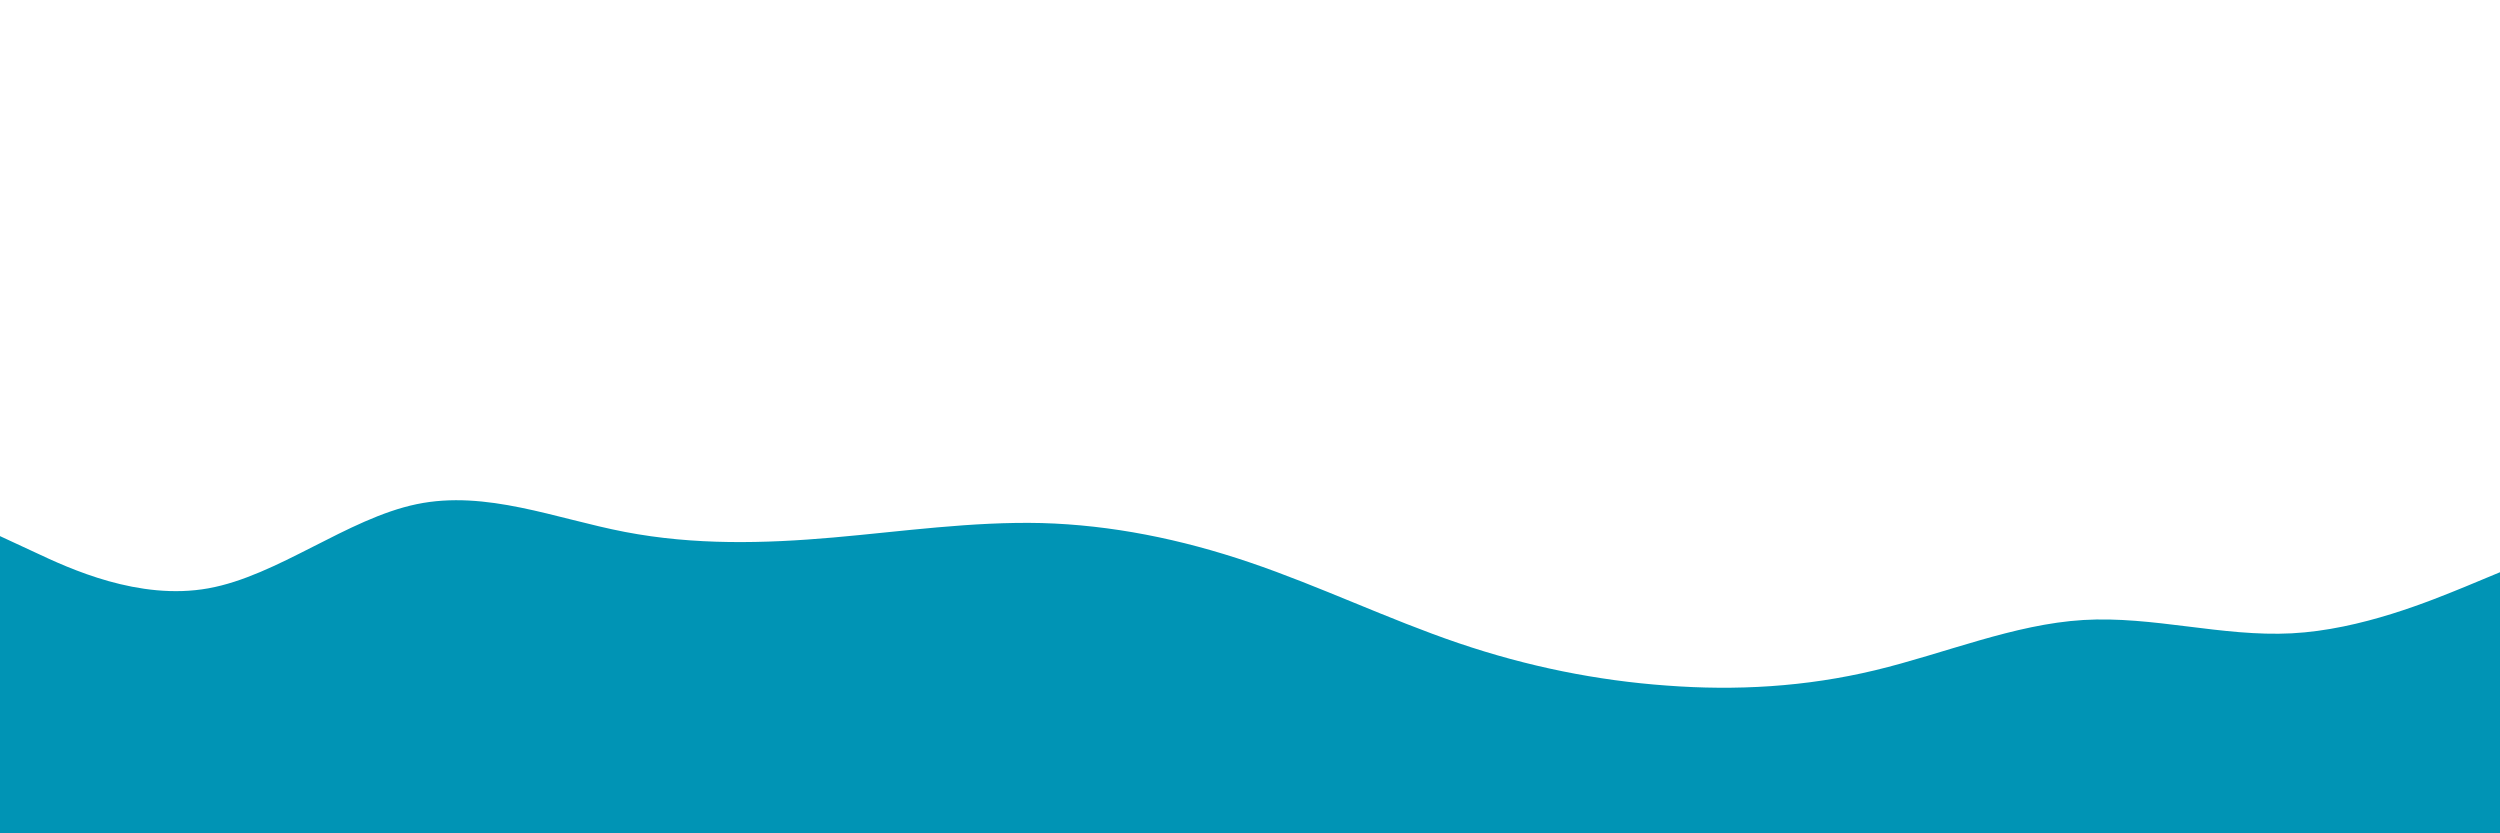 <svg id="visual" viewBox="0 0 900 300" width="900" height="300" xmlns="http://www.w3.org/2000/svg" xmlns:xlink="http://www.w3.org/1999/xlink" version="1.1"><rect x="0" y="0" width="900" height="300" fill="#ffffff"></rect><path d="M0 193L12.5 198.8C25 204.7 50 216.3 75 211.8C100 207.3 125 186.7 150 181.5C175 176.3 200 186.7 225 191.5C250 196.3 275 195.7 300 193.5C325 191.3 350 187.7 375 188.3C400 189 425 194 450 202.5C475 211 500 223 525 231.5C550 240 575 245 600 246.8C625 248.7 650 247.3 675 241.3C700 235.3 725 224.7 750 223.2C775 221.7 800 229.3 825 228C850 226.7 875 216.3 887.5 211.2L900 206L900 301L887.5 301C875 301 850 301 825 301C800 301 775 301 750 301C725 301 700 301 675 301C650 301 625 301 600 301C575 301 550 301 525 301C500 301 475 301 450 301C425 301 400 301 375 301C350 301 325 301 300 301C275 301 250 301 225 301C200 301 175 301 150 301C125 301 100 301 75 301C50 301 25 301 12.5 301L0 301Z" fill="#0094B5" stroke-linecap="round" stroke-linejoin="miter"></path></svg>